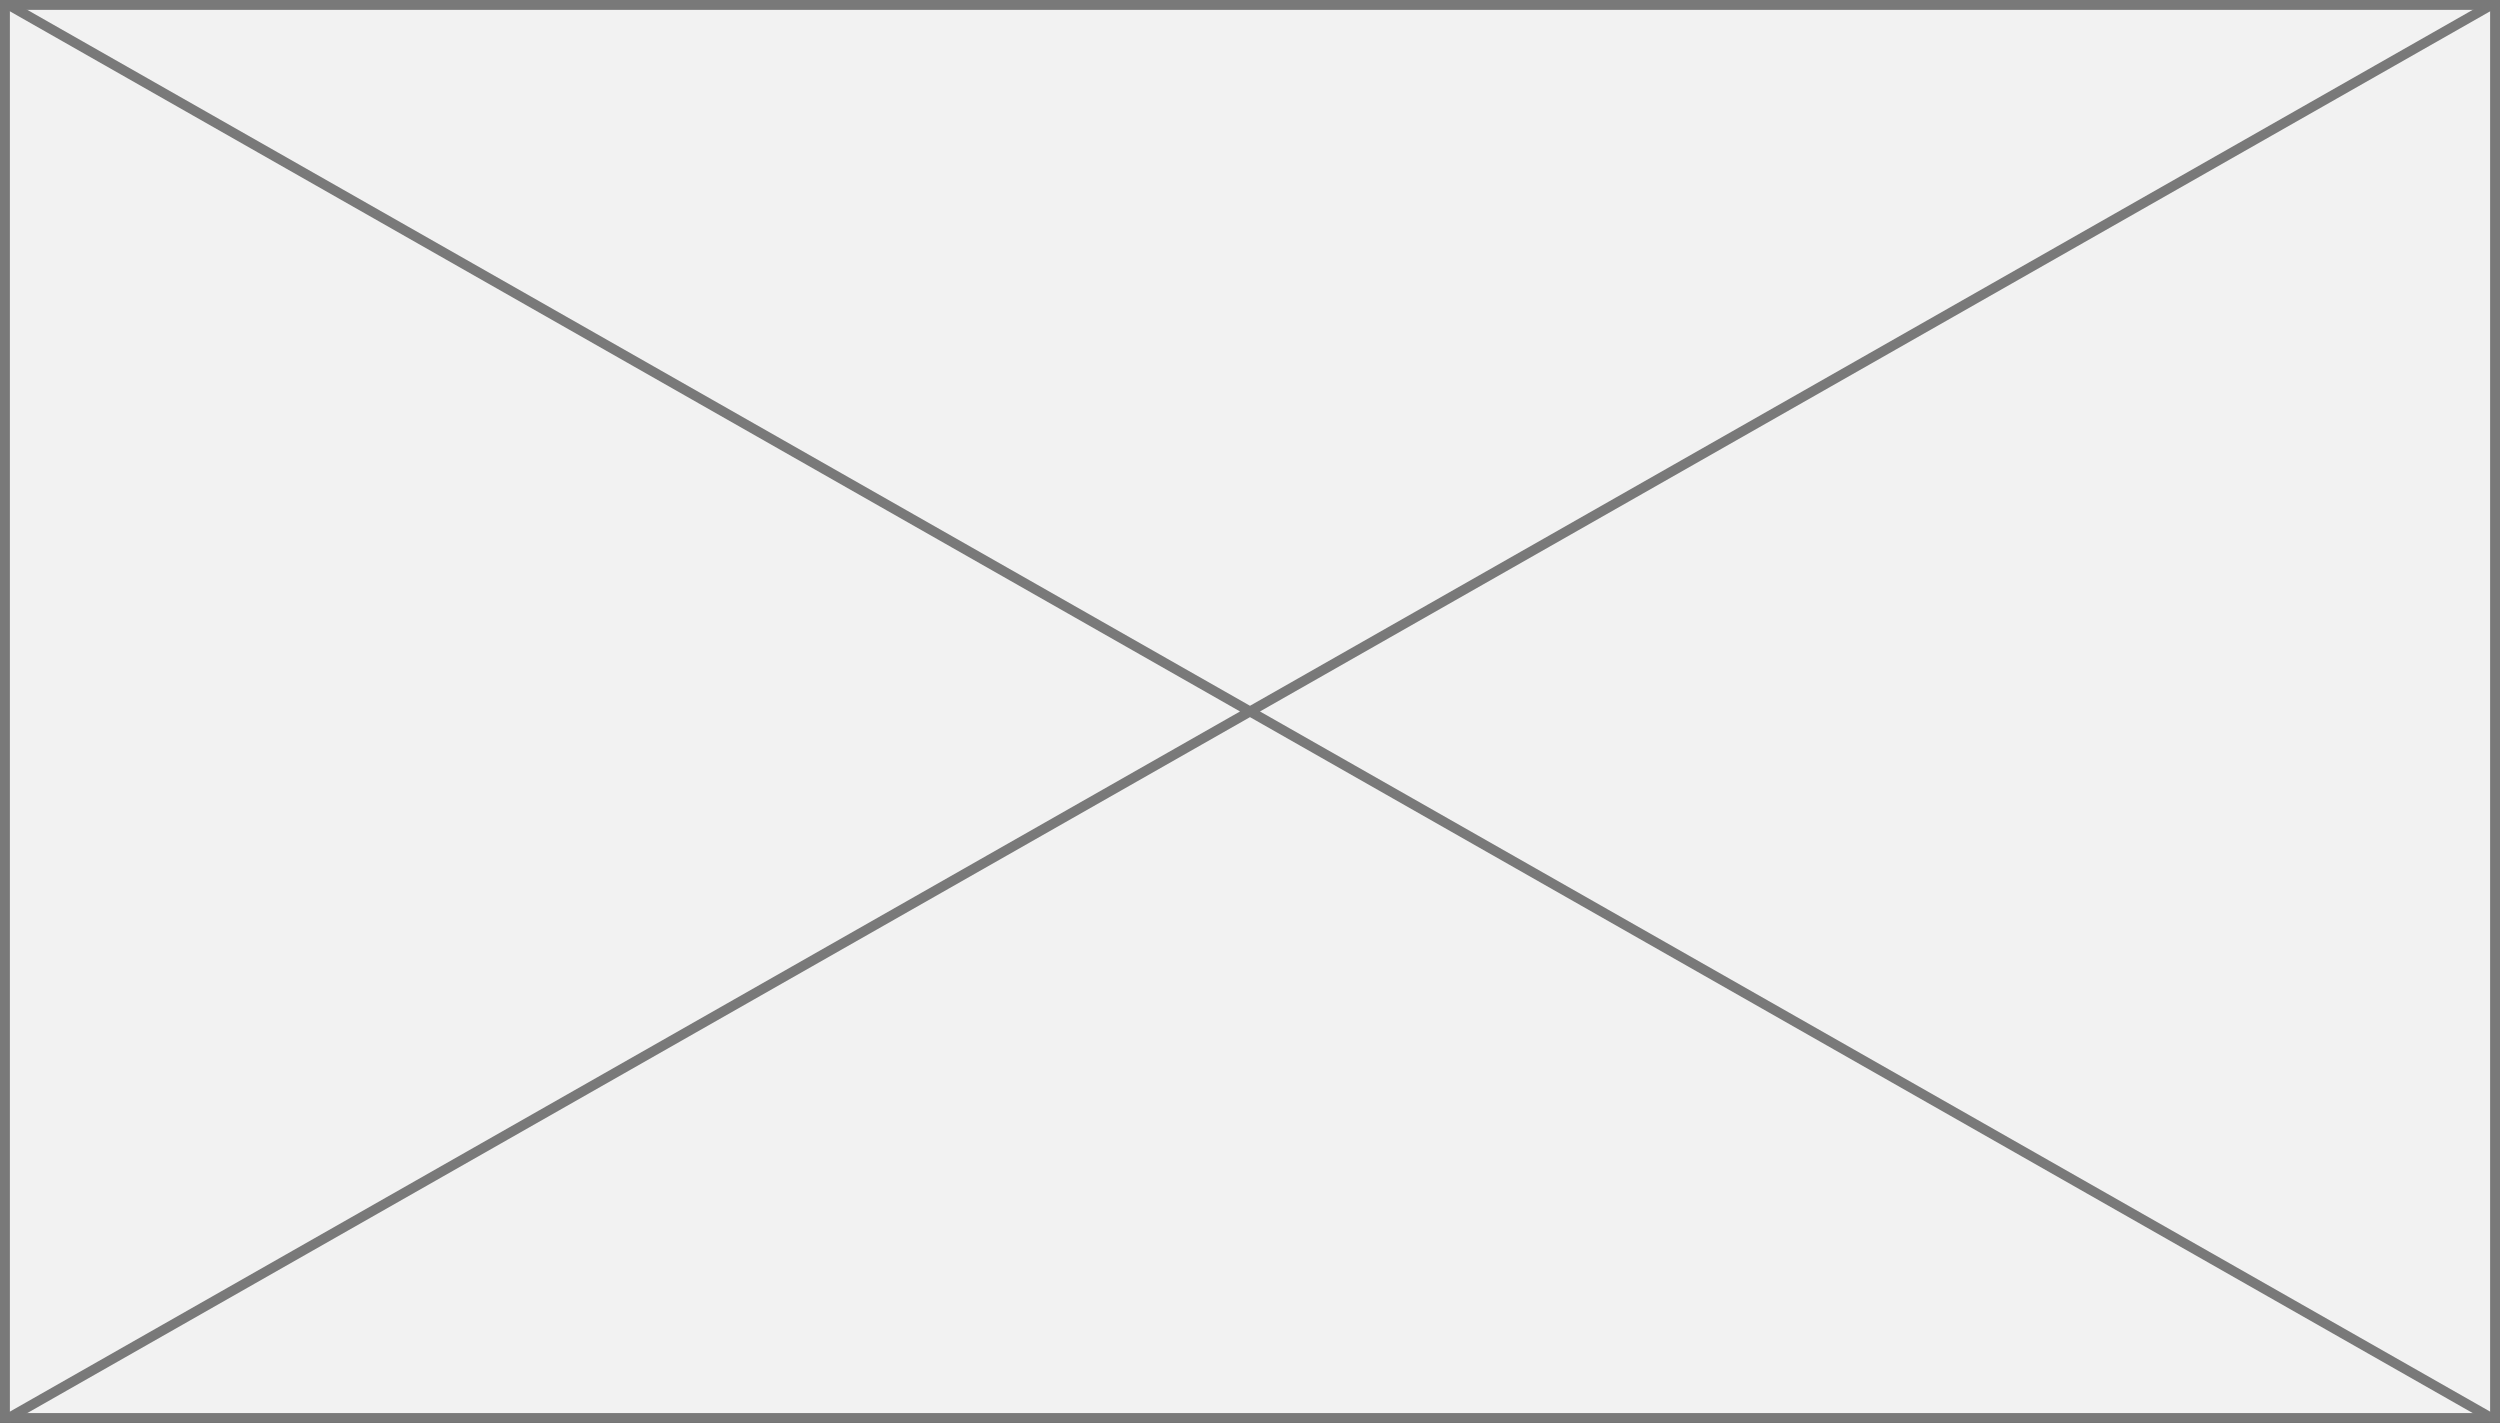 ﻿<?xml version="1.0" encoding="utf-8"?>
<svg version="1.1" xmlns:xlink="http://www.w3.org/1999/xlink" width="253px" height="144px" xmlns="http://www.w3.org/2000/svg">
  <rect width="100%" height="100%" fill="#333333" stroke="none"/>
  <g transform="matrix(1 0 0 1 -474 -282 )">
    <path d="M 474.5 282.5  L 726.5 282.5  L 726.5 425.5  L 474.5 425.5  L 474.5 282.5  Z " fill-rule="nonzero" fill="#f2f2f2" stroke="none" />
    <path d="M 474.5 282.5  L 726.5 282.5  L 726.5 425.5  L 474.5 425.5  L 474.5 282.5  Z " stroke-width="1" stroke="#797979" fill="none" />
    <path d="M 474.763 282.435  L 726.237 425.565  M 726.237 282.435  L 474.763 425.565  " stroke-width="1" stroke="#797979" fill="none" />
  </g>
</svg>